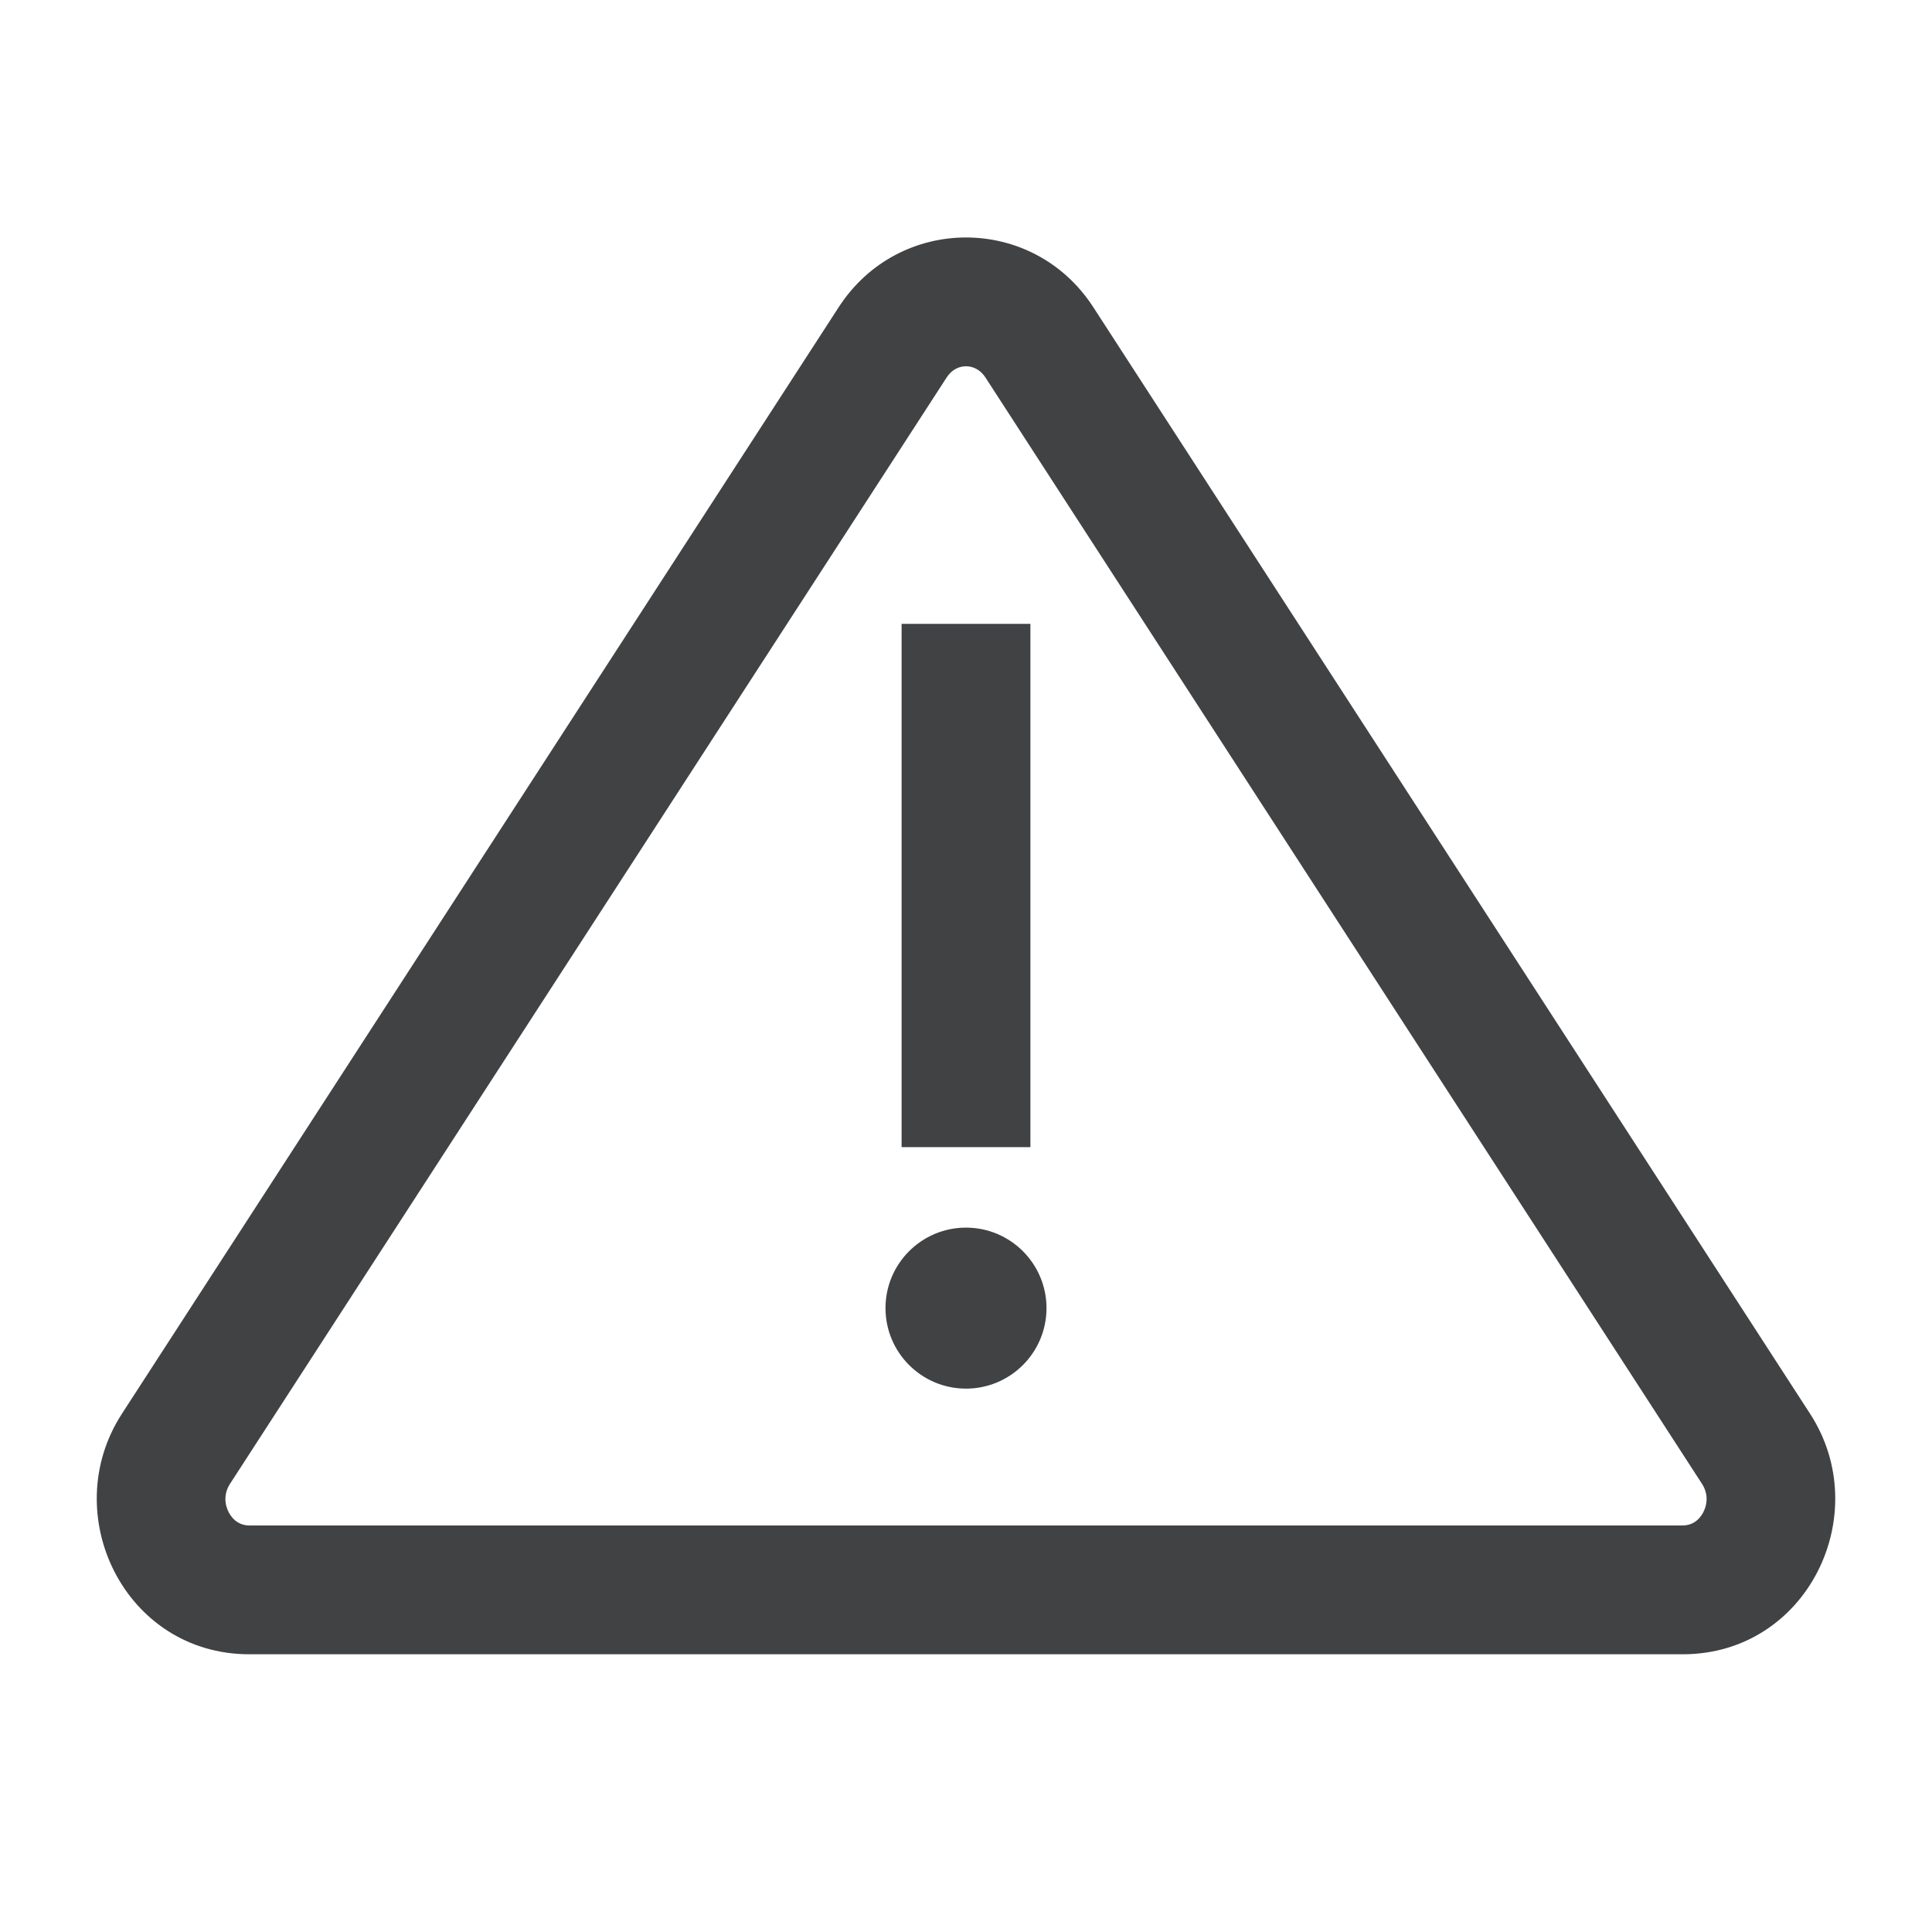 <svg width="24" height="24" viewBox="0 0 24 24" fill="none" xmlns="http://www.w3.org/2000/svg">
<path fill-rule="evenodd" clip-rule="evenodd" d="M11.761 4.687C11.879 4.504 12.121 4.504 12.24 4.687L21.143 18.433C21.216 18.546 21.216 18.675 21.159 18.786C21.102 18.895 21.01 18.95 20.903 18.95H3.097C2.99 18.95 2.898 18.895 2.841 18.786C2.784 18.675 2.784 18.546 2.857 18.433L11.761 4.687ZM13.582 3.817C12.834 2.661 11.166 2.661 10.418 3.817L1.514 17.563C0.707 18.809 1.547 20.55 3.097 20.55H20.903C22.453 20.55 23.293 18.809 22.486 17.563L13.582 3.817ZM11.2 7.75H12.8V14.25H11.2V7.75ZM13 16.25C13 16.802 12.552 17.25 12 17.25C11.448 17.25 11 16.802 11 16.25C11 15.698 11.448 15.25 12 15.25C12.552 15.25 13 15.698 13 16.25Z" fill="#404244"/>
</svg>
